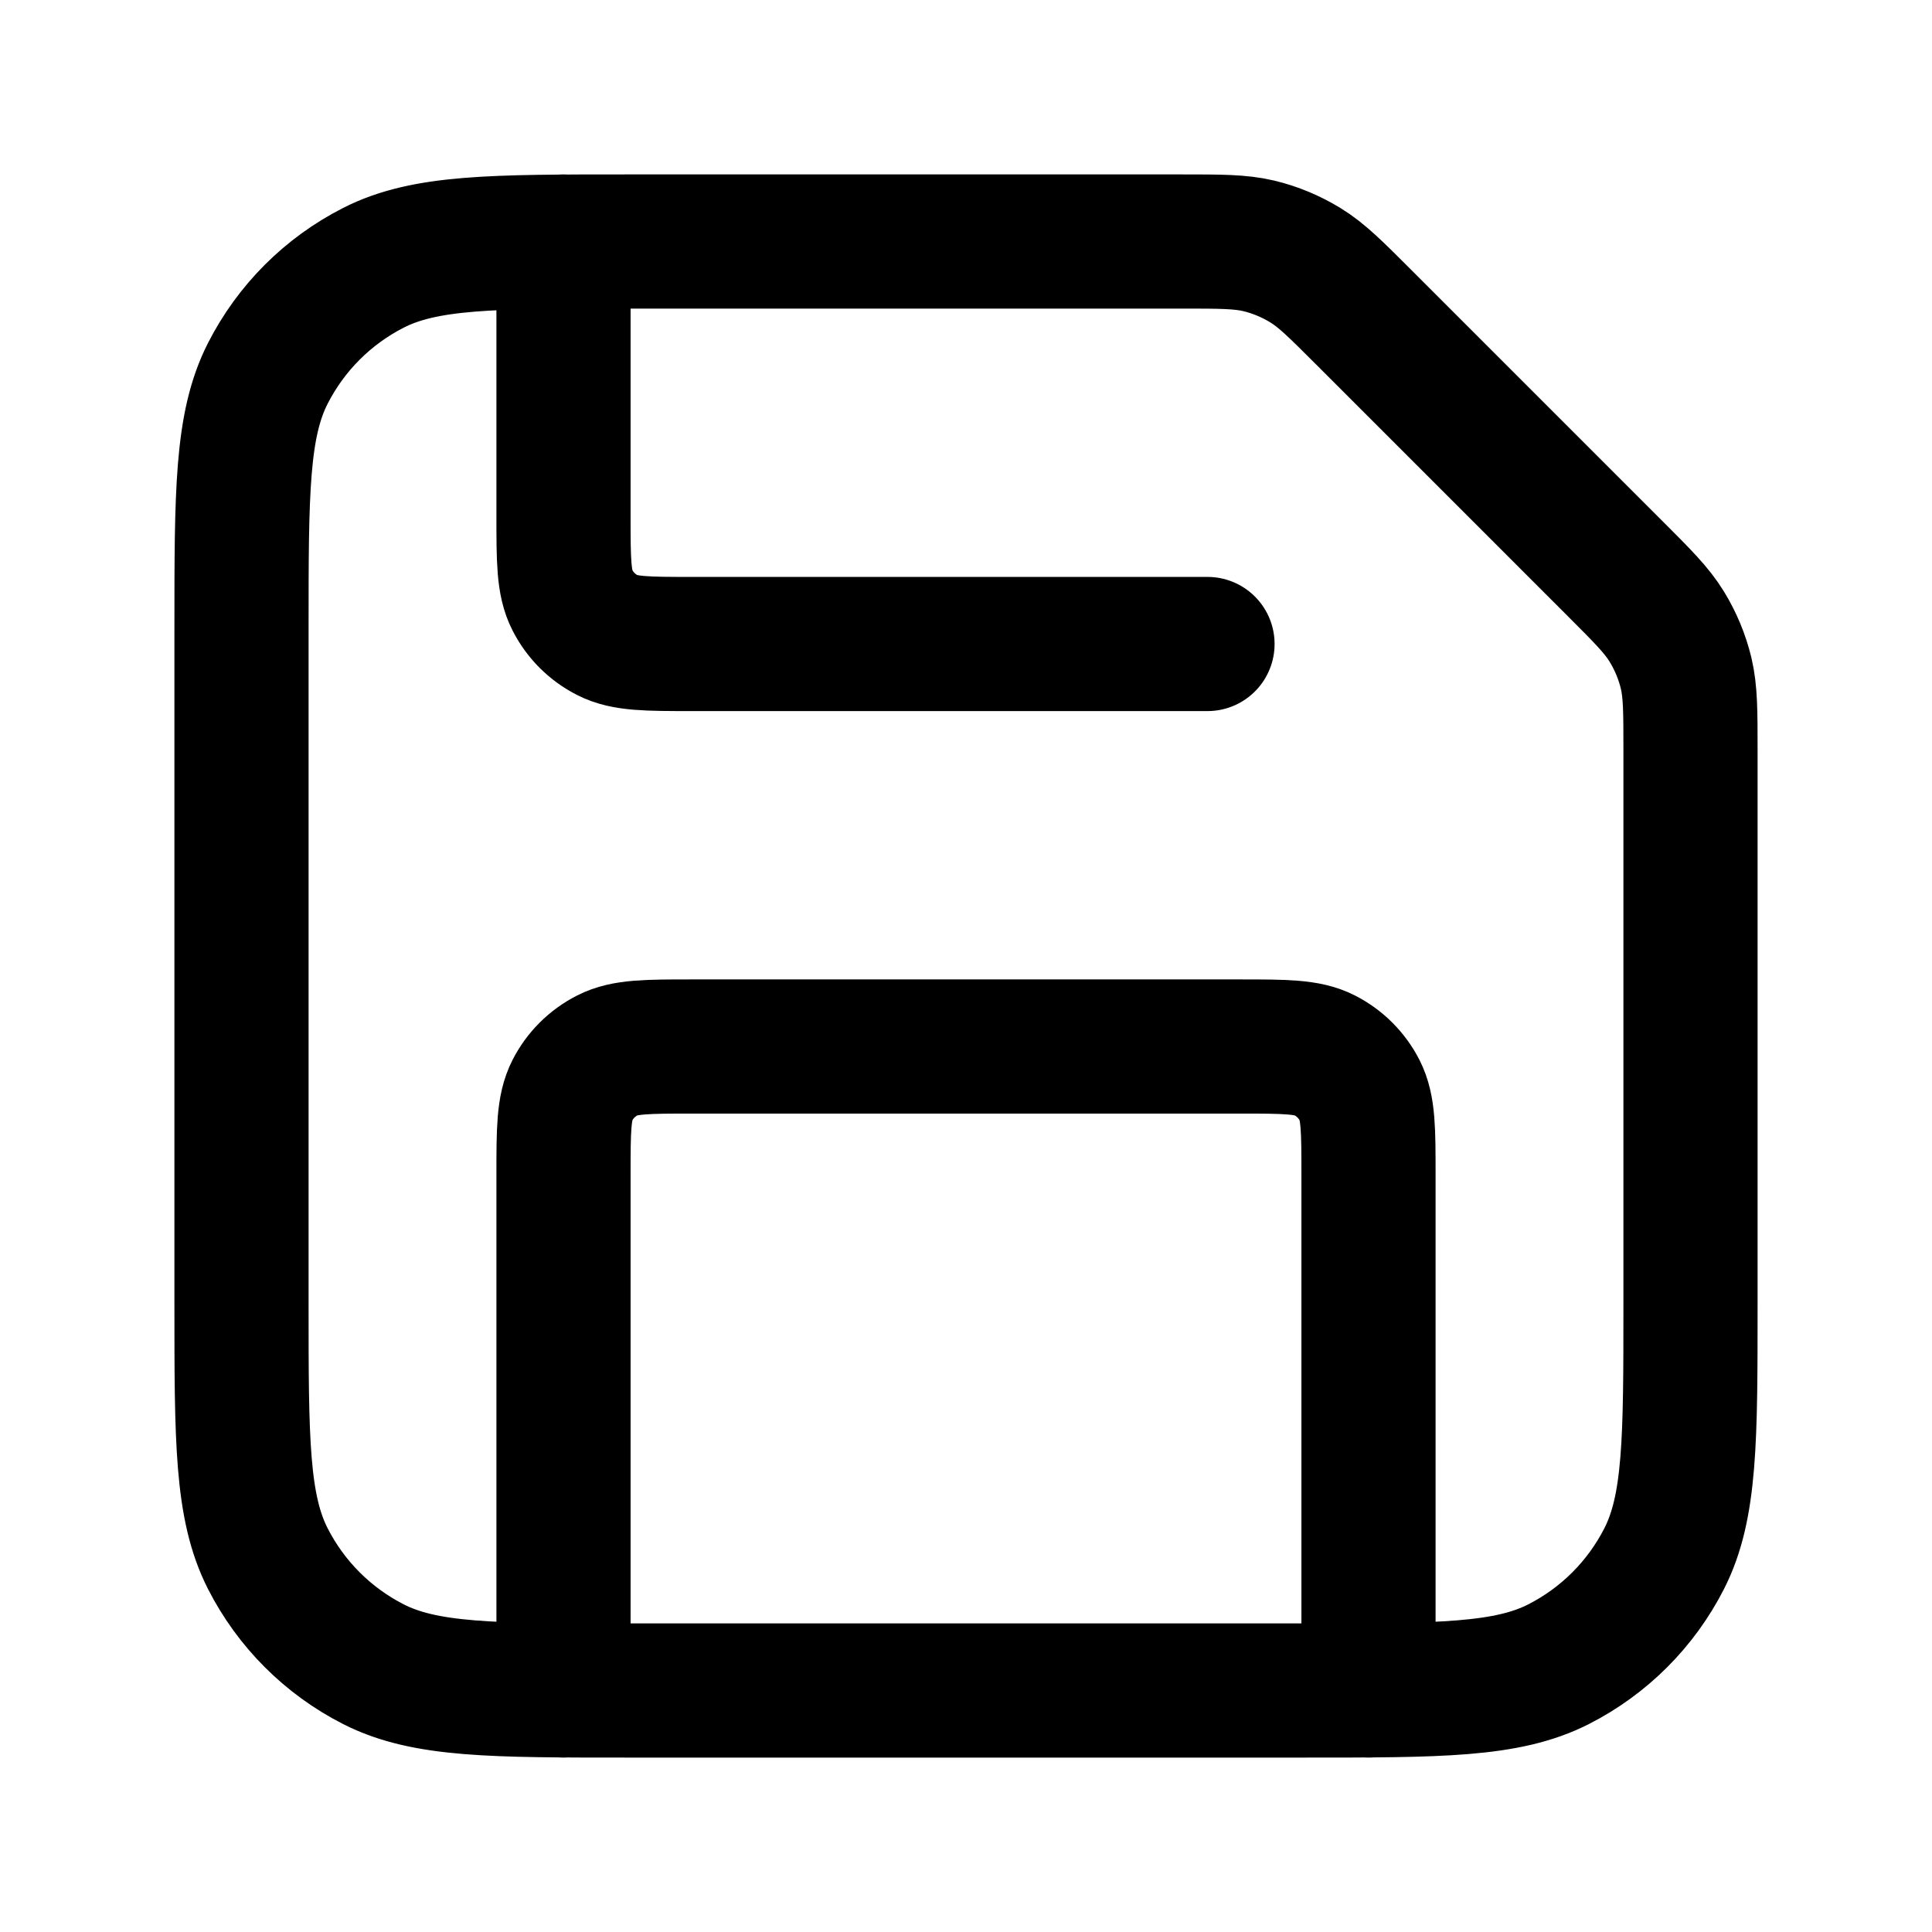 <svg width="18" height="18" viewBox="0 0 18 18" fill="none" xmlns="http://www.w3.org/2000/svg">
<path d="M11.25 6H6.45C6.03 6 5.82 6 5.66 5.918C5.518 5.846 5.404 5.732 5.332 5.59C5.25 5.43 5.25 5.22 5.25 4.8V2.25M12.75 15.75V10.95C12.75 10.53 12.75 10.32 12.668 10.159C12.596 10.018 12.482 9.904 12.341 9.832C12.18 9.75 11.97 9.75 11.55 9.75H6.45C6.03 9.75 5.82 9.75 5.66 9.832C5.518 9.904 5.404 10.018 5.332 10.159C5.25 10.32 5.25 10.53 5.25 10.95V15.75M15.75 6.994V12.15C15.75 13.41 15.75 14.04 15.505 14.521C15.289 14.945 14.945 15.289 14.521 15.505C14.04 15.75 13.41 15.75 12.15 15.75H5.85C4.59 15.75 3.96 15.75 3.479 15.505C3.055 15.289 2.711 14.945 2.495 14.521C2.25 14.04 2.25 13.41 2.25 12.15V5.85C2.25 4.59 2.25 3.96 2.495 3.479C2.711 3.055 3.055 2.711 3.479 2.495C3.96 2.25 4.59 2.25 5.85 2.25H11.006C11.373 2.25 11.556 2.25 11.729 2.291C11.882 2.328 12.028 2.389 12.162 2.471C12.314 2.564 12.444 2.694 12.703 2.953L15.047 5.297C15.306 5.556 15.436 5.686 15.529 5.838C15.611 5.972 15.672 6.118 15.709 6.271C15.75 6.444 15.75 6.627 15.75 6.994Z" stroke="currentColor" stroke-width="1.25" stroke-linecap="round" stroke-linejoin="round"/>
</svg>
